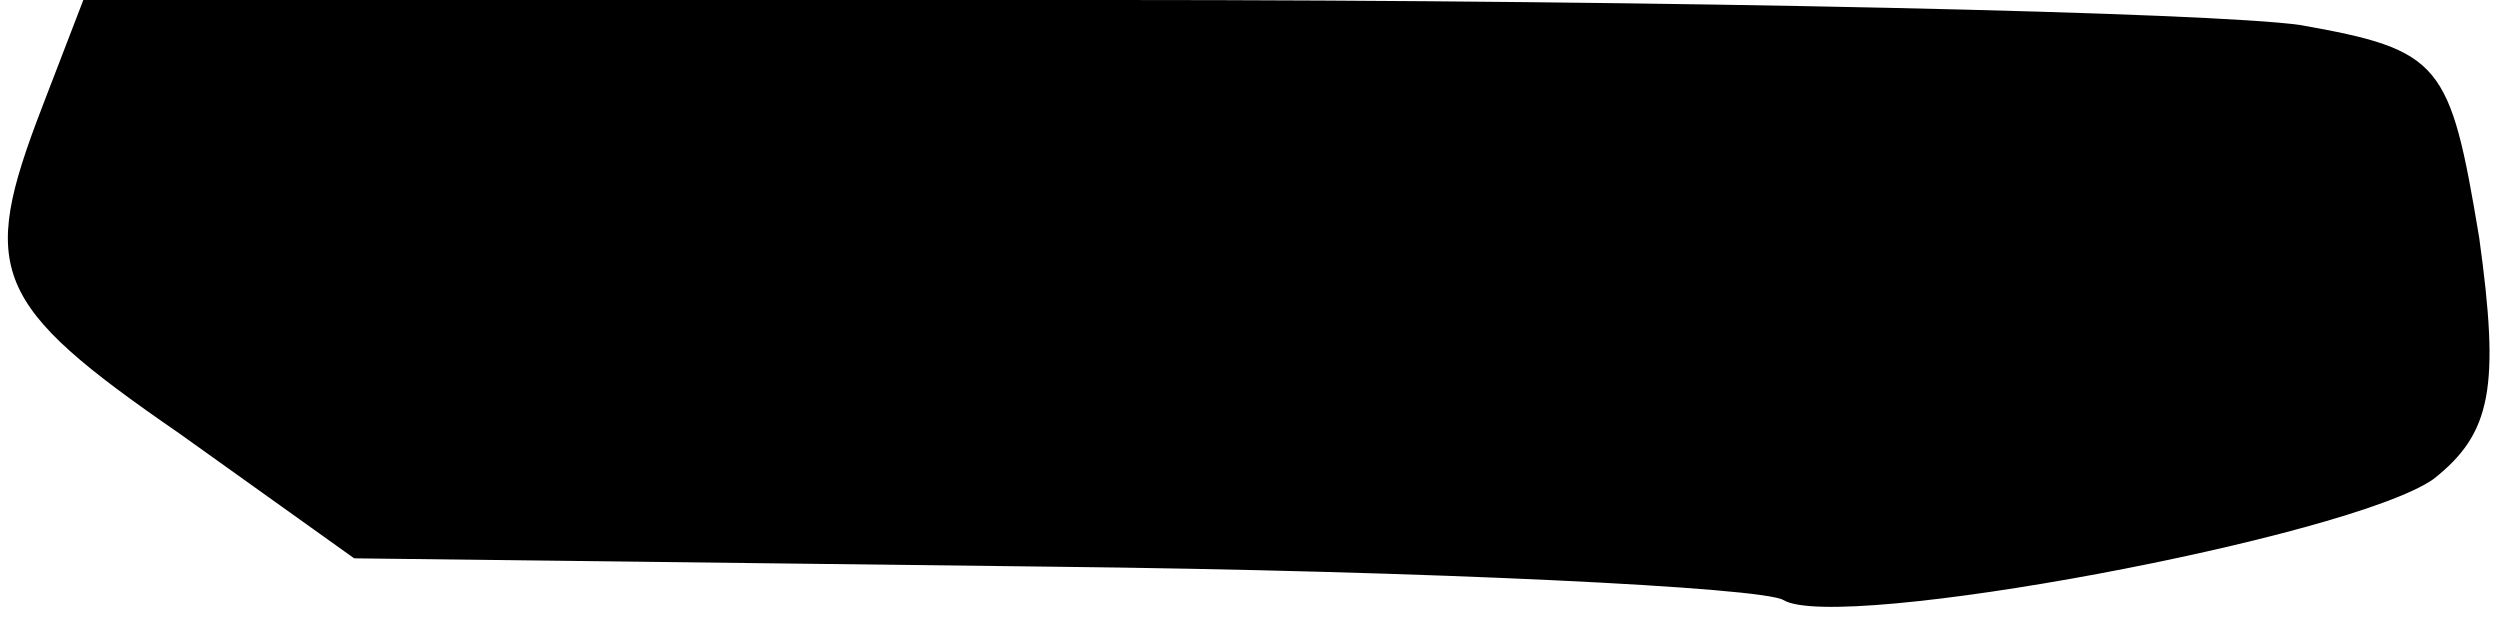 <?xml version="1.0" standalone="no"?>
<!DOCTYPE svg PUBLIC "-//W3C//DTD SVG 20010904//EN"
 "http://www.w3.org/TR/2001/REC-SVG-20010904/DTD/svg10.dtd">
<svg version="1.0" xmlns="http://www.w3.org/2000/svg"
 width="60pt" height="15pt" viewBox="0 0 60 15"
 preserveAspectRatio="xMidYMid meet">
<g transform="translate(0,15) scale(0.1,-0.1)"
fill="#000000" stroke="none">
<path fill="#000000" stroke="none" d="M10 124 c-15 -39 -12 -47 33 -78 l42
-30 167 -2 c92 -1 171 -5 176 -8 13 -8 136 15 156 29 14 11 16 22 11 58 -7 42
-9 45 -43 51 -21 3 -148 6 -285 6 l-247 0 -10 -26z"/>
</g>
</svg>
